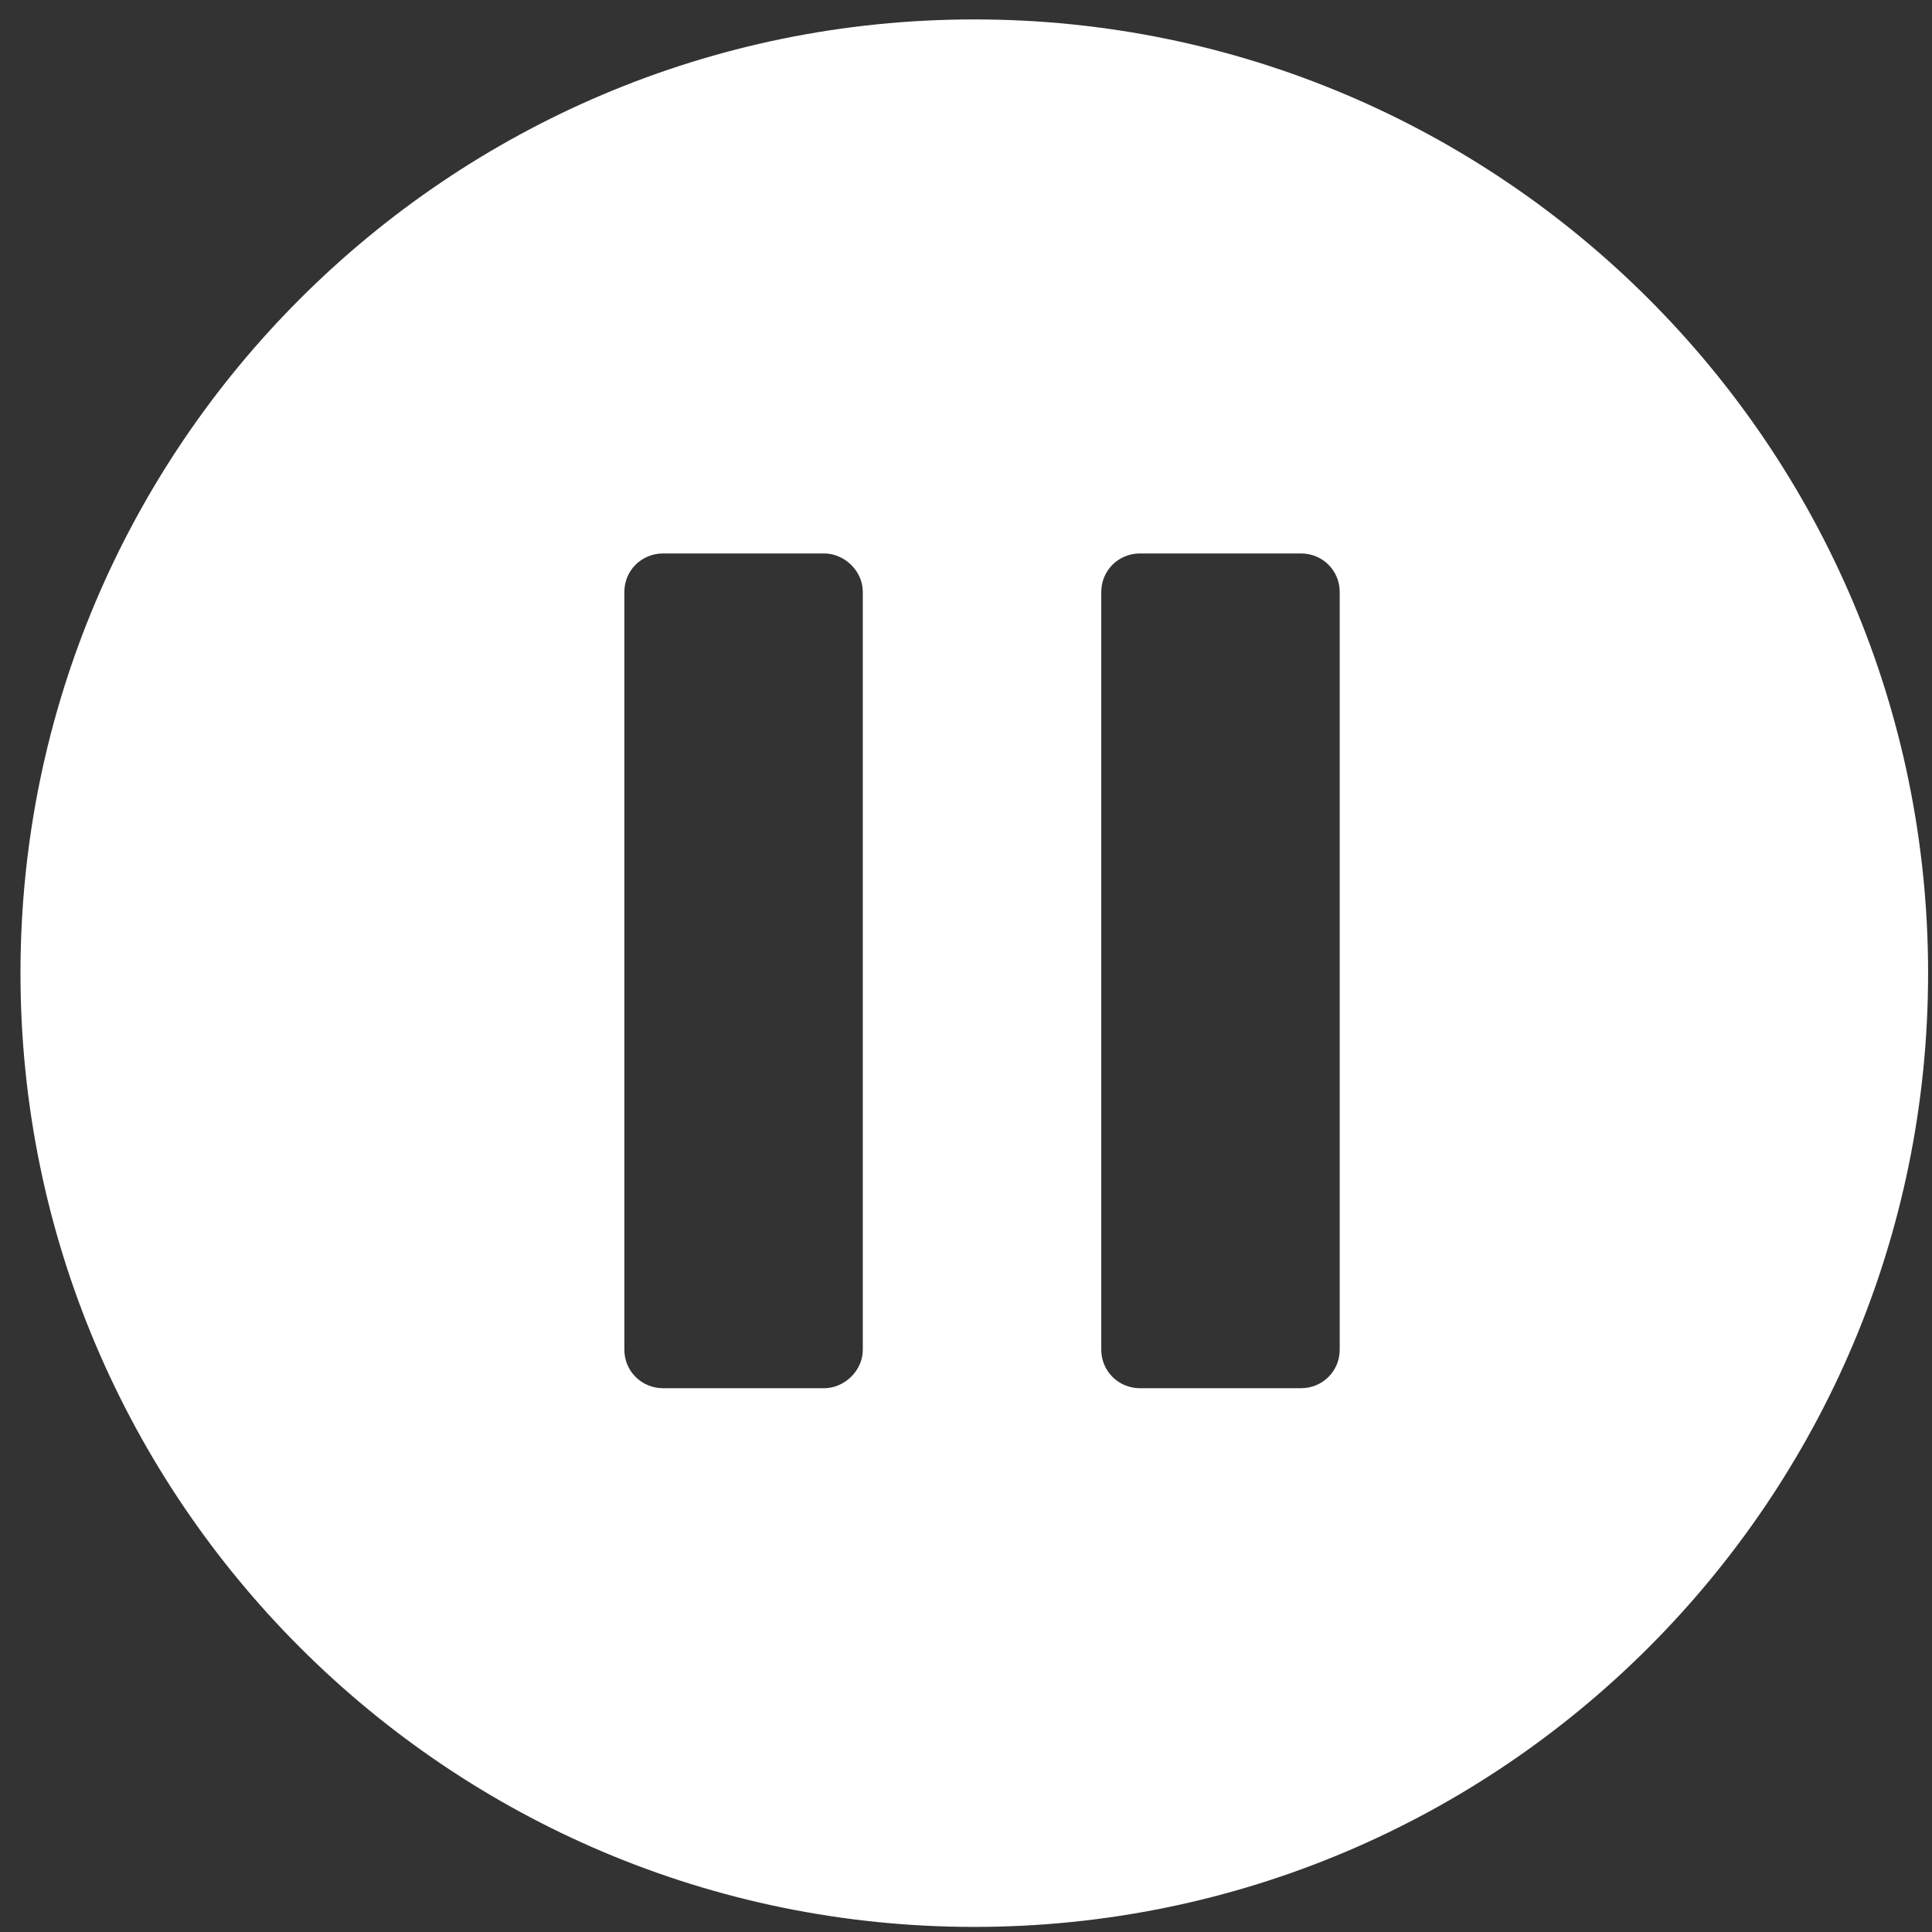 <svg width="60" height="60" viewBox="0 0 60 60" fill="none" xmlns="http://www.w3.org/2000/svg">
<rect x="0" y="0" width="60" height="60" fill="#333333" stroke="none"/>
<path fill-rule="evenodd" clip-rule="evenodd" d="M30.258 0.603C46.607 0.603 59.879 13.875 59.879 30.222C59.879 46.57 46.607 59.842 30.258 59.842C13.908 59.842 0.636 46.57 0.636 30.222C0.636 13.875 13.908 0.603 30.258 0.603ZM26.795 18.382C26.795 17.723 26.218 17.188 25.593 17.188H20.592C19.919 17.188 19.39 17.723 19.39 18.382V41.917C19.39 42.577 19.919 43.112 20.592 43.112H25.593C26.218 43.112 26.795 42.577 26.795 41.917V18.382ZM41.606 18.382C41.606 17.723 41.077 17.188 40.404 17.188H35.403C34.73 17.188 34.201 17.723 34.201 18.382V41.917C34.201 42.577 34.73 43.112 35.403 43.112H40.404C41.077 43.112 41.606 42.577 41.606 41.917V18.382Z" fill="white"/>
</svg>
